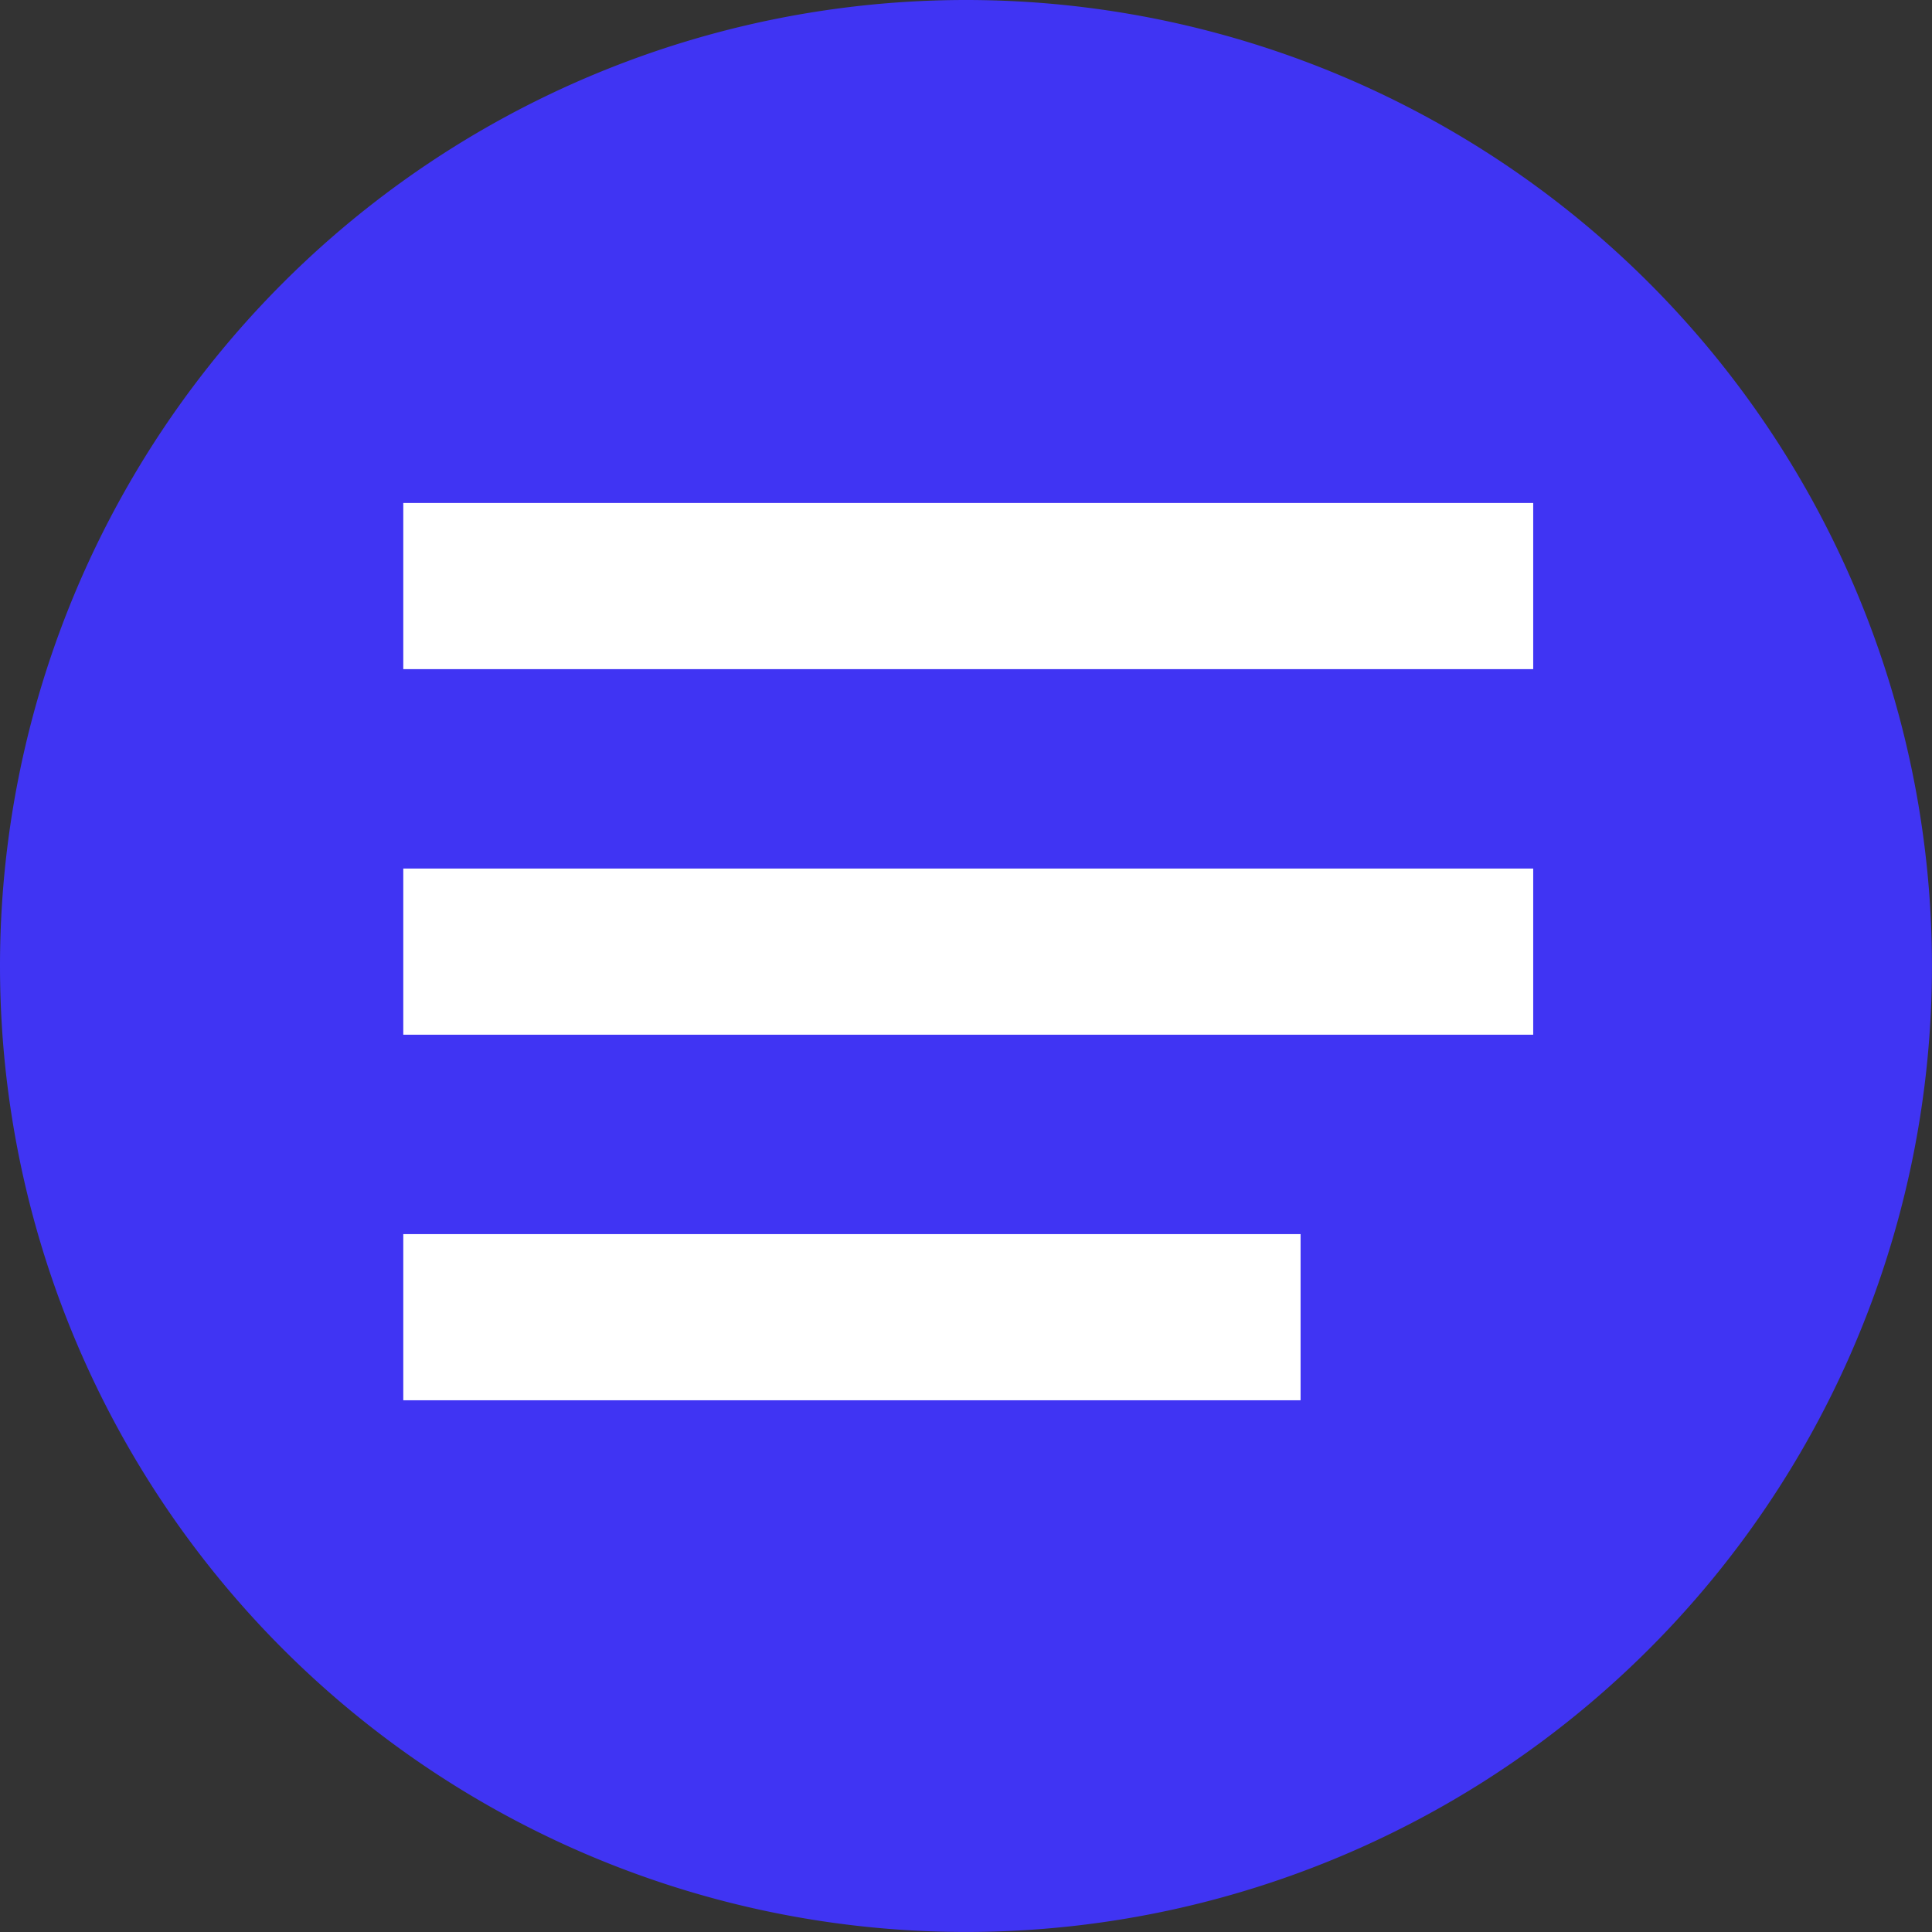 <svg xmlns="http://www.w3.org/2000/svg" width="58.135" height="58.135" viewBox="0 0 58.135 58.135">
  <rect x="0" y="0" width="58.135" height="58.135" fill="#333333" stroke="none"/>
  <g id="Options" transform="translate(-64.477 1.849)">
    <g id="Options_Closed" data-name="Options Closed" transform="translate(80.477 20.151)">
      <path id="Path_8" data-name="Path 8" d="M29.067,0A29.067,29.067,0,1,1,0,29.067,29.067,29.067,0,0,1,29.067,0Z" transform="translate(-16 -22)" fill="#4034f3"/>
      <rect id="_01" data-name="01" width="34" height="5" transform="translate(-3.865 -6.865)" fill="#fff"/>
      <rect id="_02" data-name="02" width="34" height="5" transform="translate(-3.865 4.135)" fill="#fff"/>
      <rect id="_03" data-name="03" width="27" height="5" transform="translate(-3.865 15.135)" fill="#fff"/>
    </g>
  </g>
</svg>
